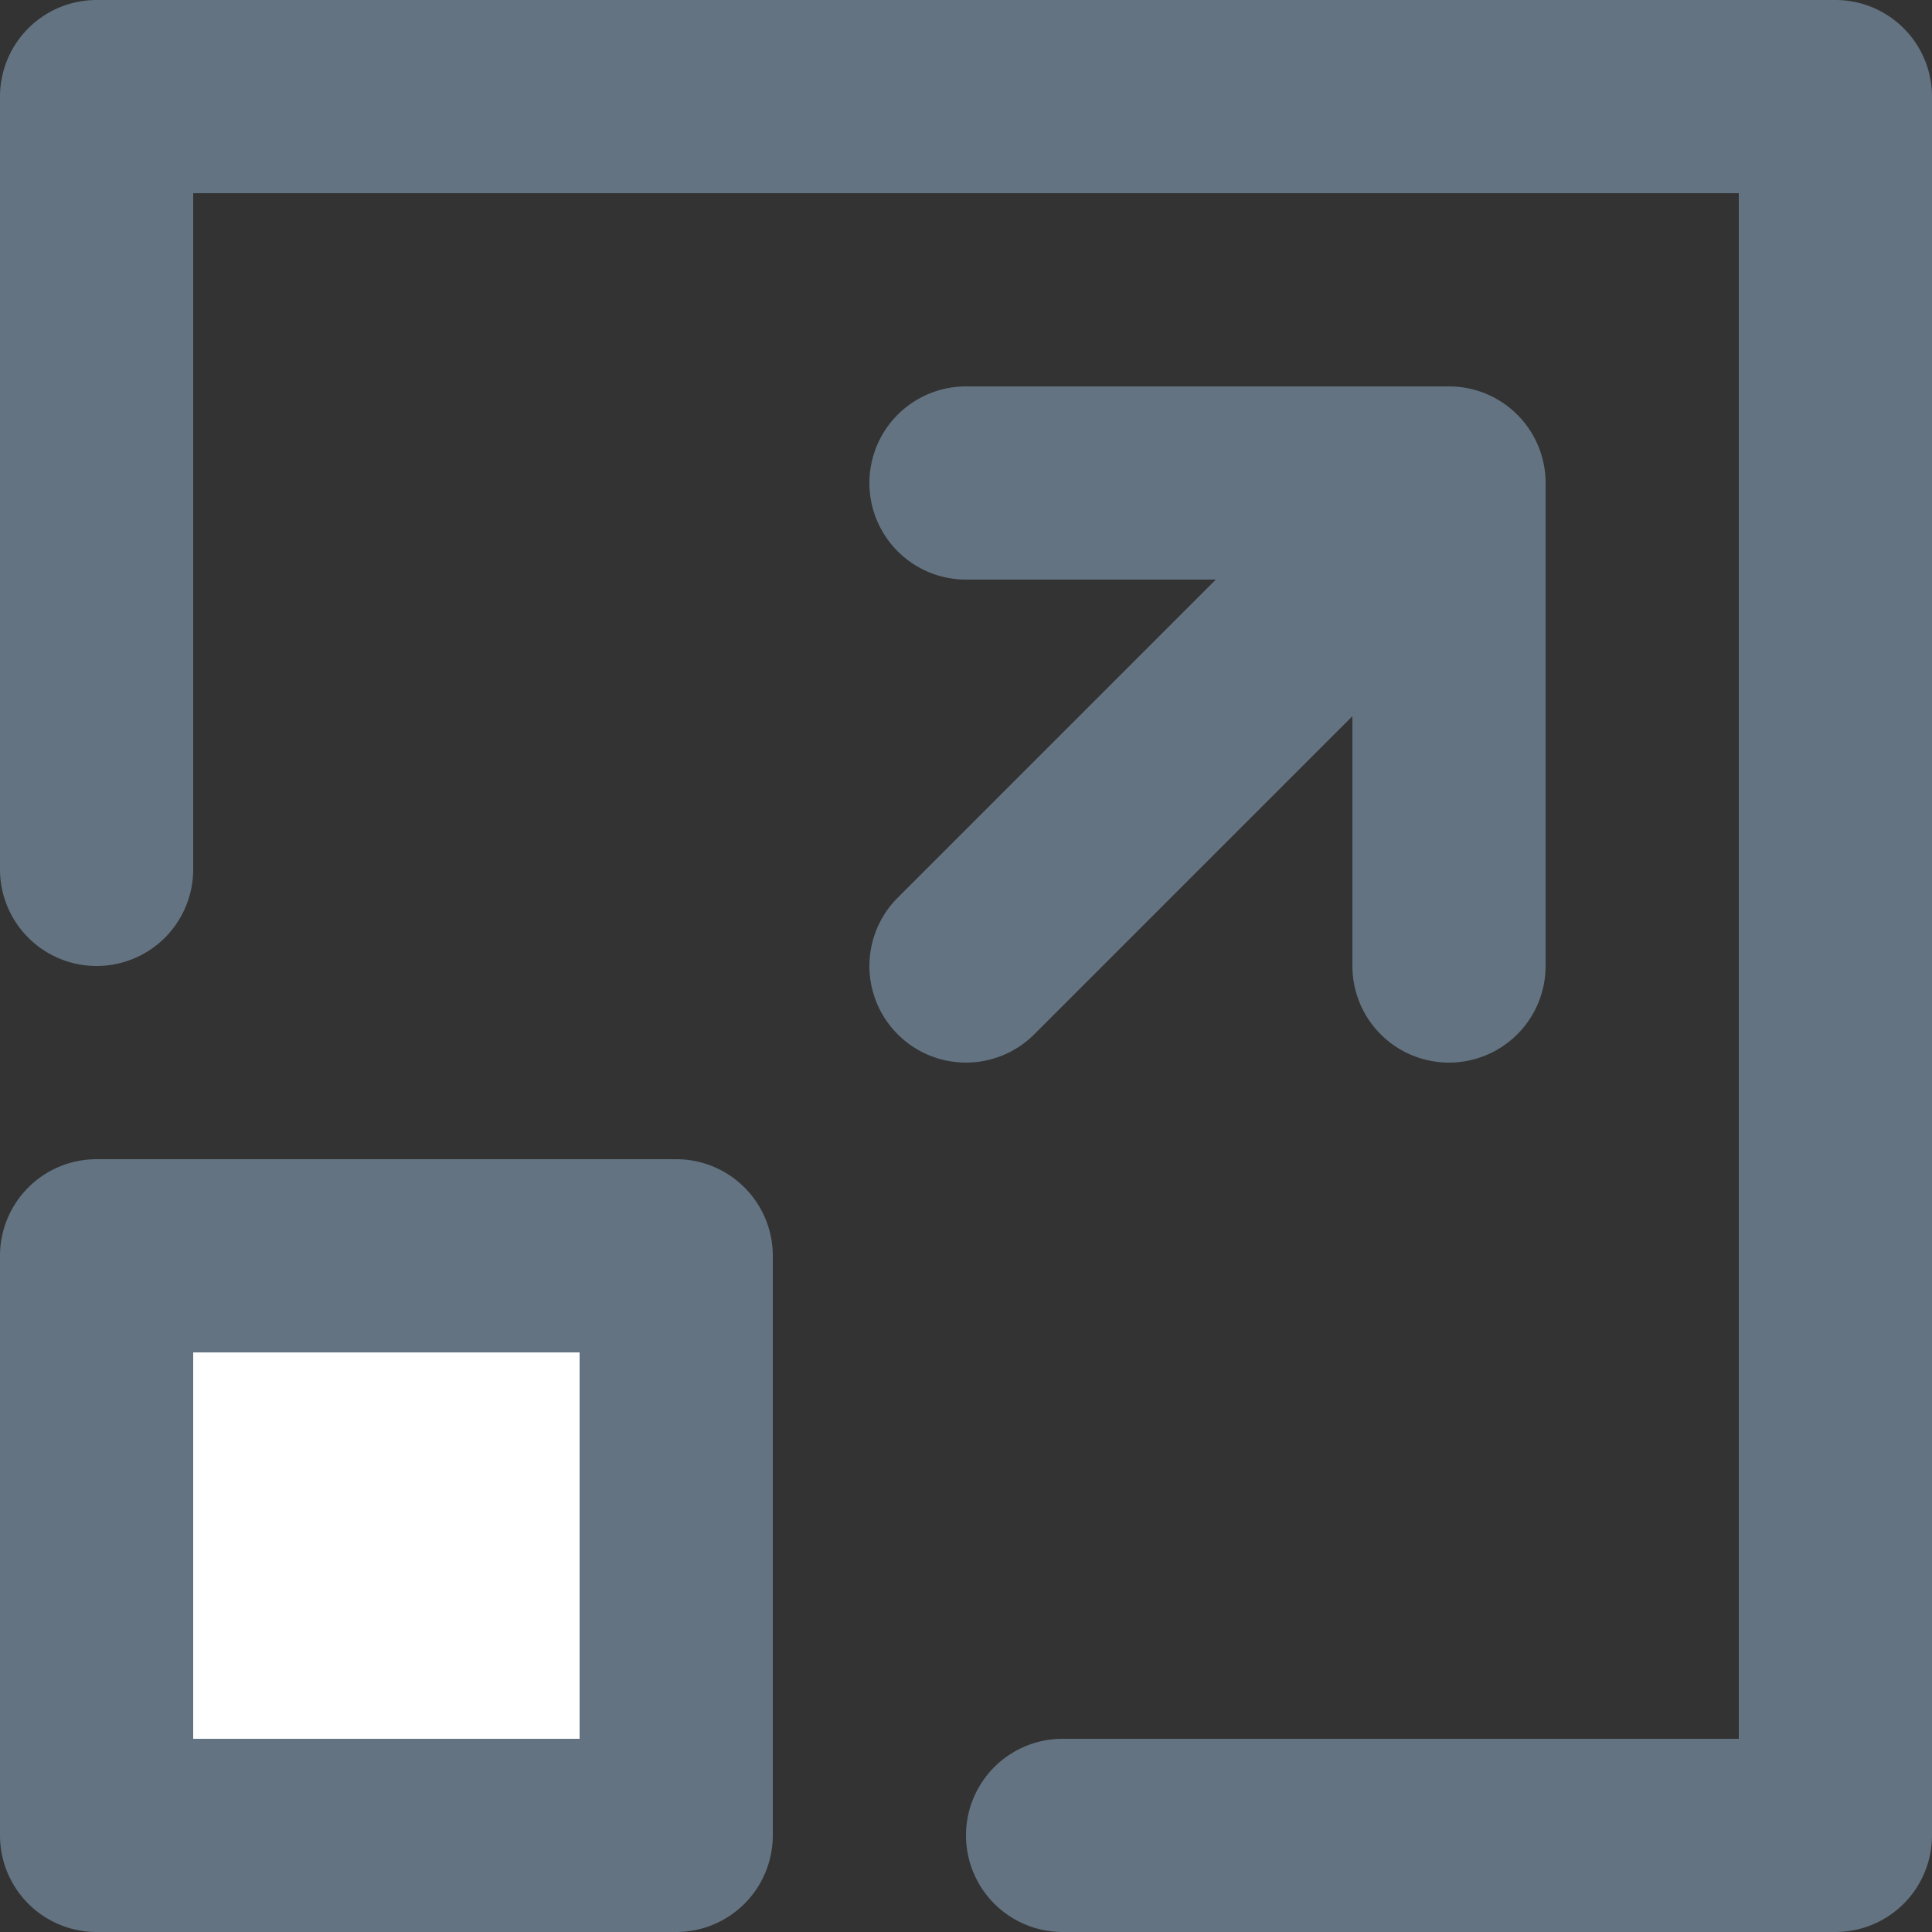 <svg xmlns="http://www.w3.org/2000/svg" viewBox="0 0 20 20"><rect x="0" y="0" width="20" height="20" fill="#333333" stroke="none"/><rect width="6" height="6" x="1" y="13" fill="#FFF"/><path fill-rule="evenodd" fill="#637381" d="M19 0H1a1 1 0 0 0-1 1v8a1 1 0 1 0 2 0V2h16v16h-7a1 1 0 1 0 0 2h8a1 1 0 0 0 1-1V1a1 1 0 0 0-1-1M2 18h4v-4H2v4zm5-6H1a1 1 0 0 0-1 1v6a1 1 0 0 0 1 1h6a1 1 0 0 0 1-1v-6a1 1 0 0 0-1-1zm3.707-1.293L14 7.414V10a1 1 0 1 0 2 0V5a1 1 0 0 0-1-1h-5a1 1 0 1 0 0 2h2.586L9.293 9.293a.999.999 0 1 0 1.414 1.414"/></svg>
